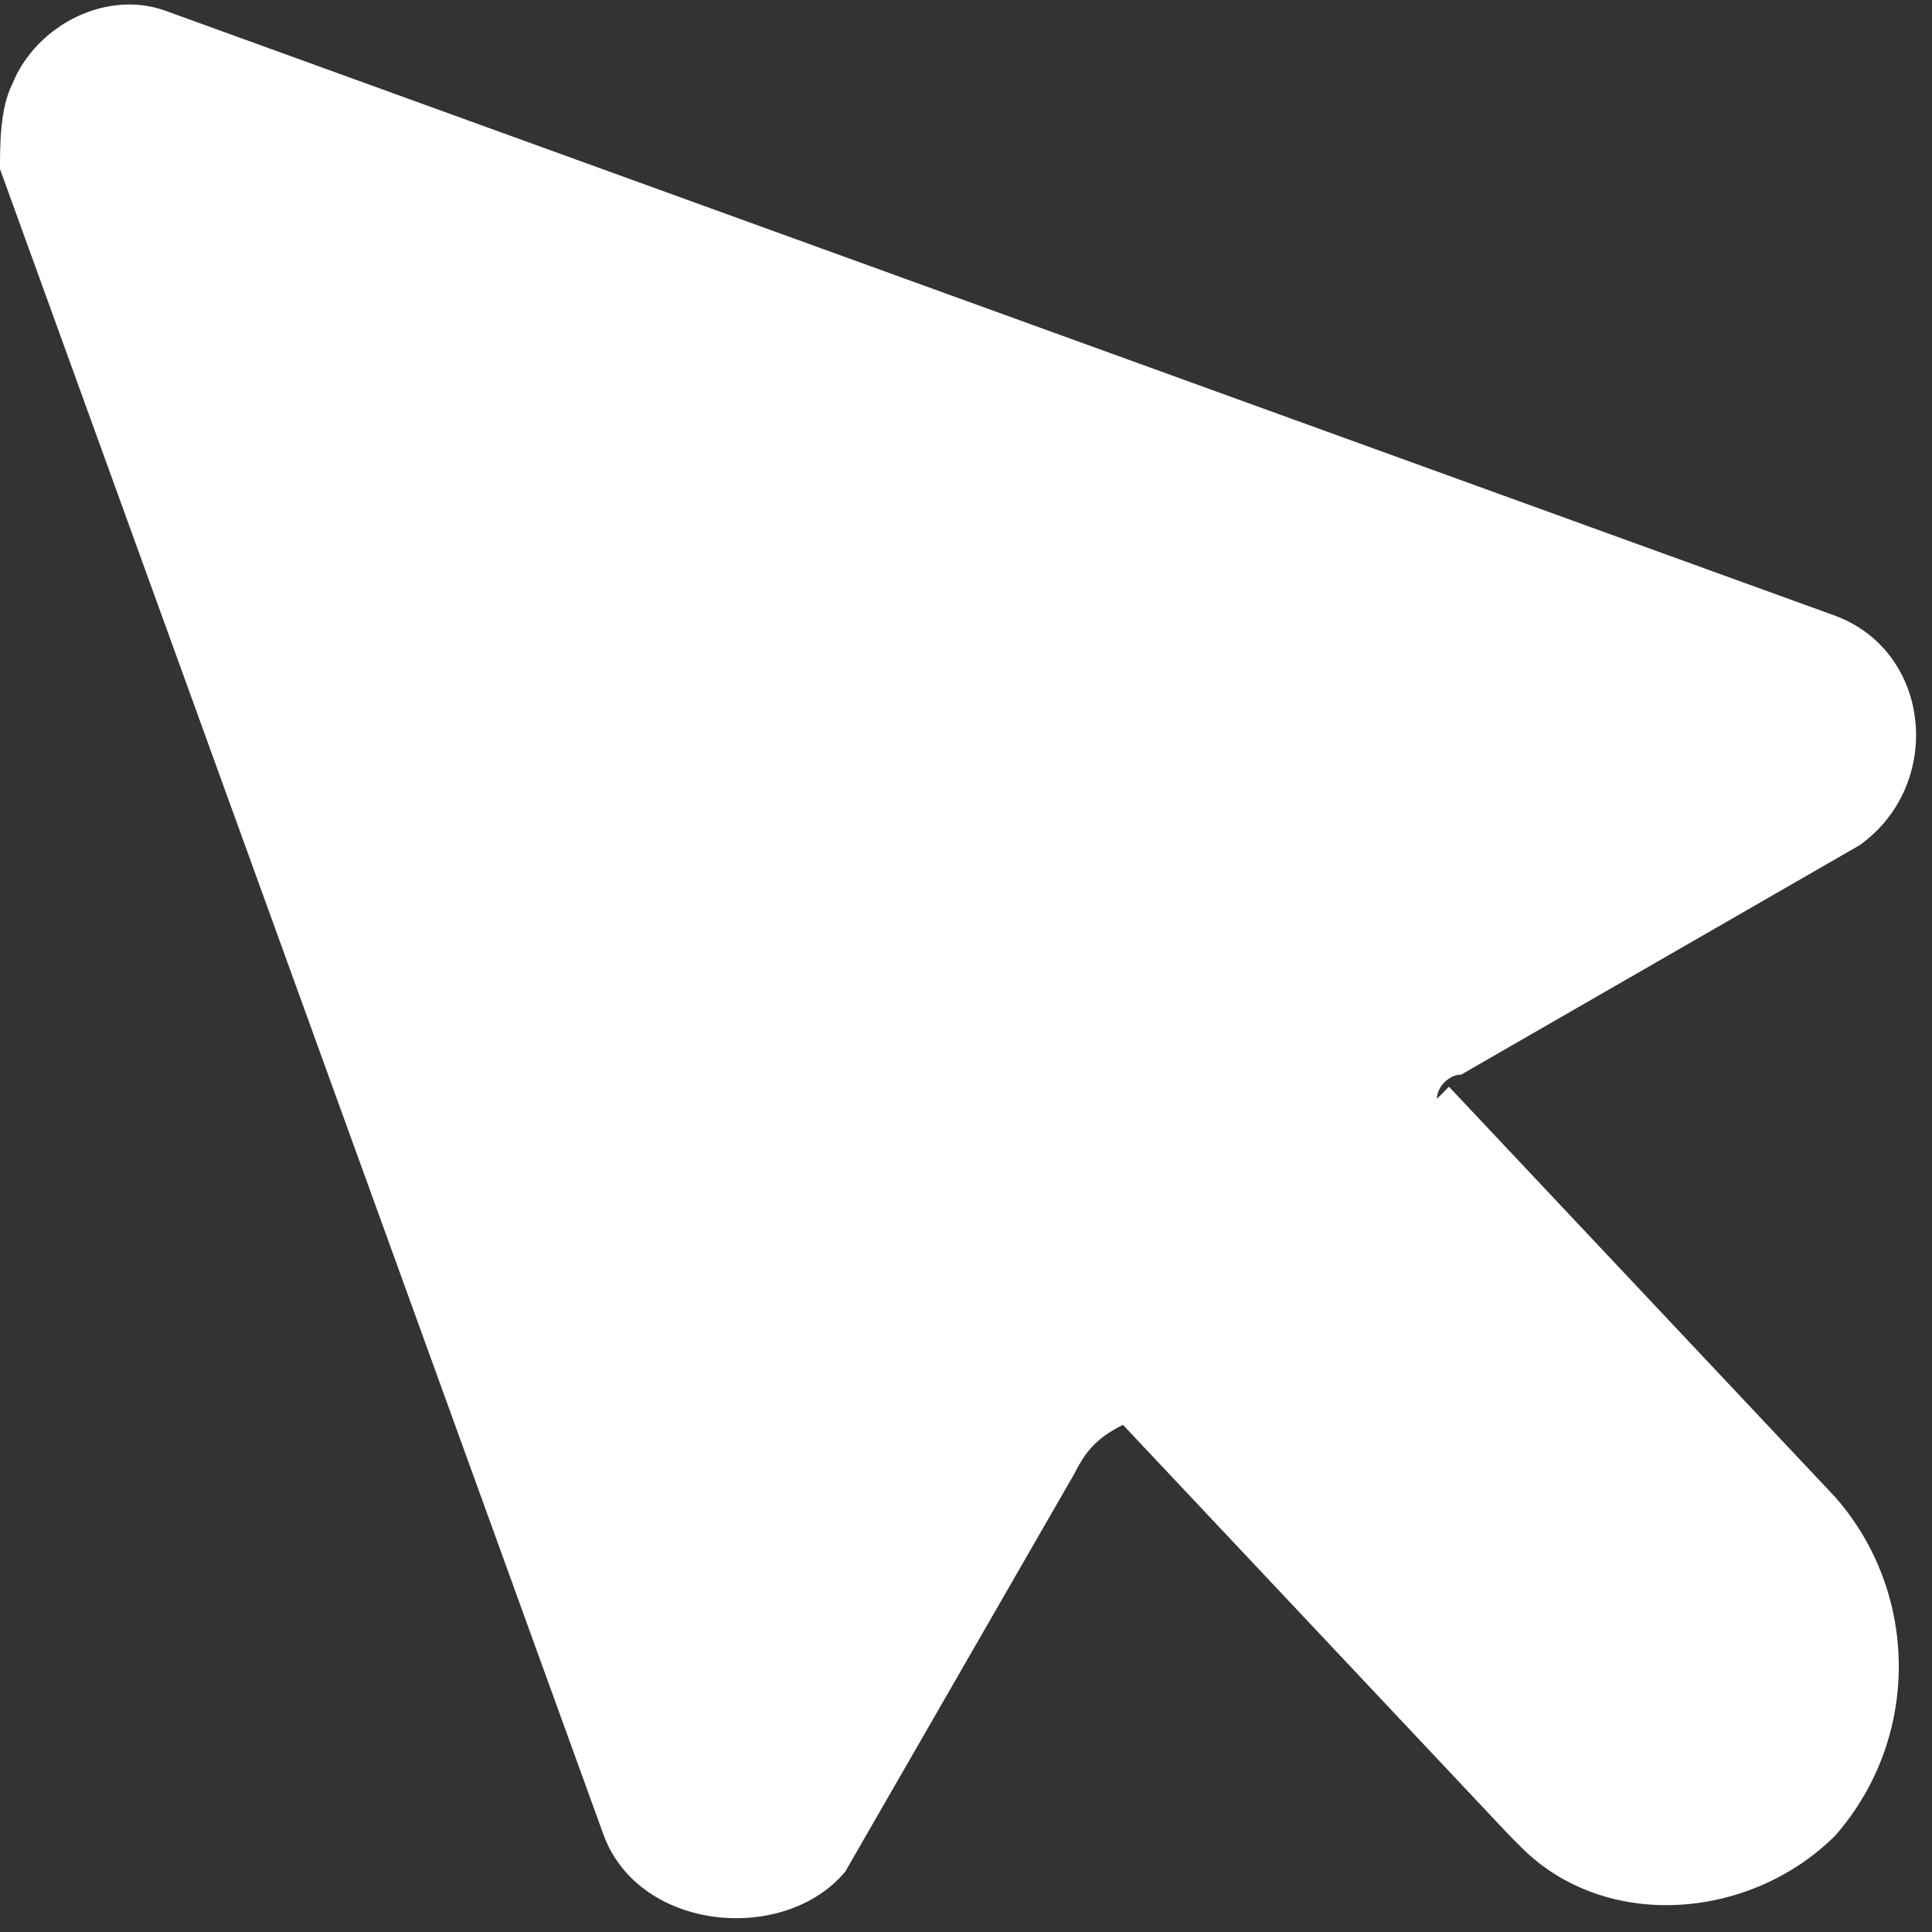 <svg xmlns="http://www.w3.org/2000/svg" viewBox="0 0 1024 1024" xml:space="preserve">
  <rect x="0" y="0" width="1024" height="1024" fill="#333333" stroke="none"/>
  <path d="M6.4 44.8C19.2 12.8 57.6-6.4 89.6 6.4l883.2 320c51.2 19.2 57.6 89.6 12.8 121.6l-211.2 121.6c-6.4 0-12.8 6.4-12.8 12.8L768 576l204.8 217.6c44.8 51.2 44.8 128 0 179.2-44.8 44.8-121.6 51.2-166.4 6.4l-6.4-6.4-204.8-217.6c-12.8 6.4-19.2 12.8-25.6 25.6L448 992c-32 38.4-108.8 32-128-19.2L0 89.6c0-12.8 0-32 6.4-44.8z" fill="#FFFFFF" ></path>
</svg>
